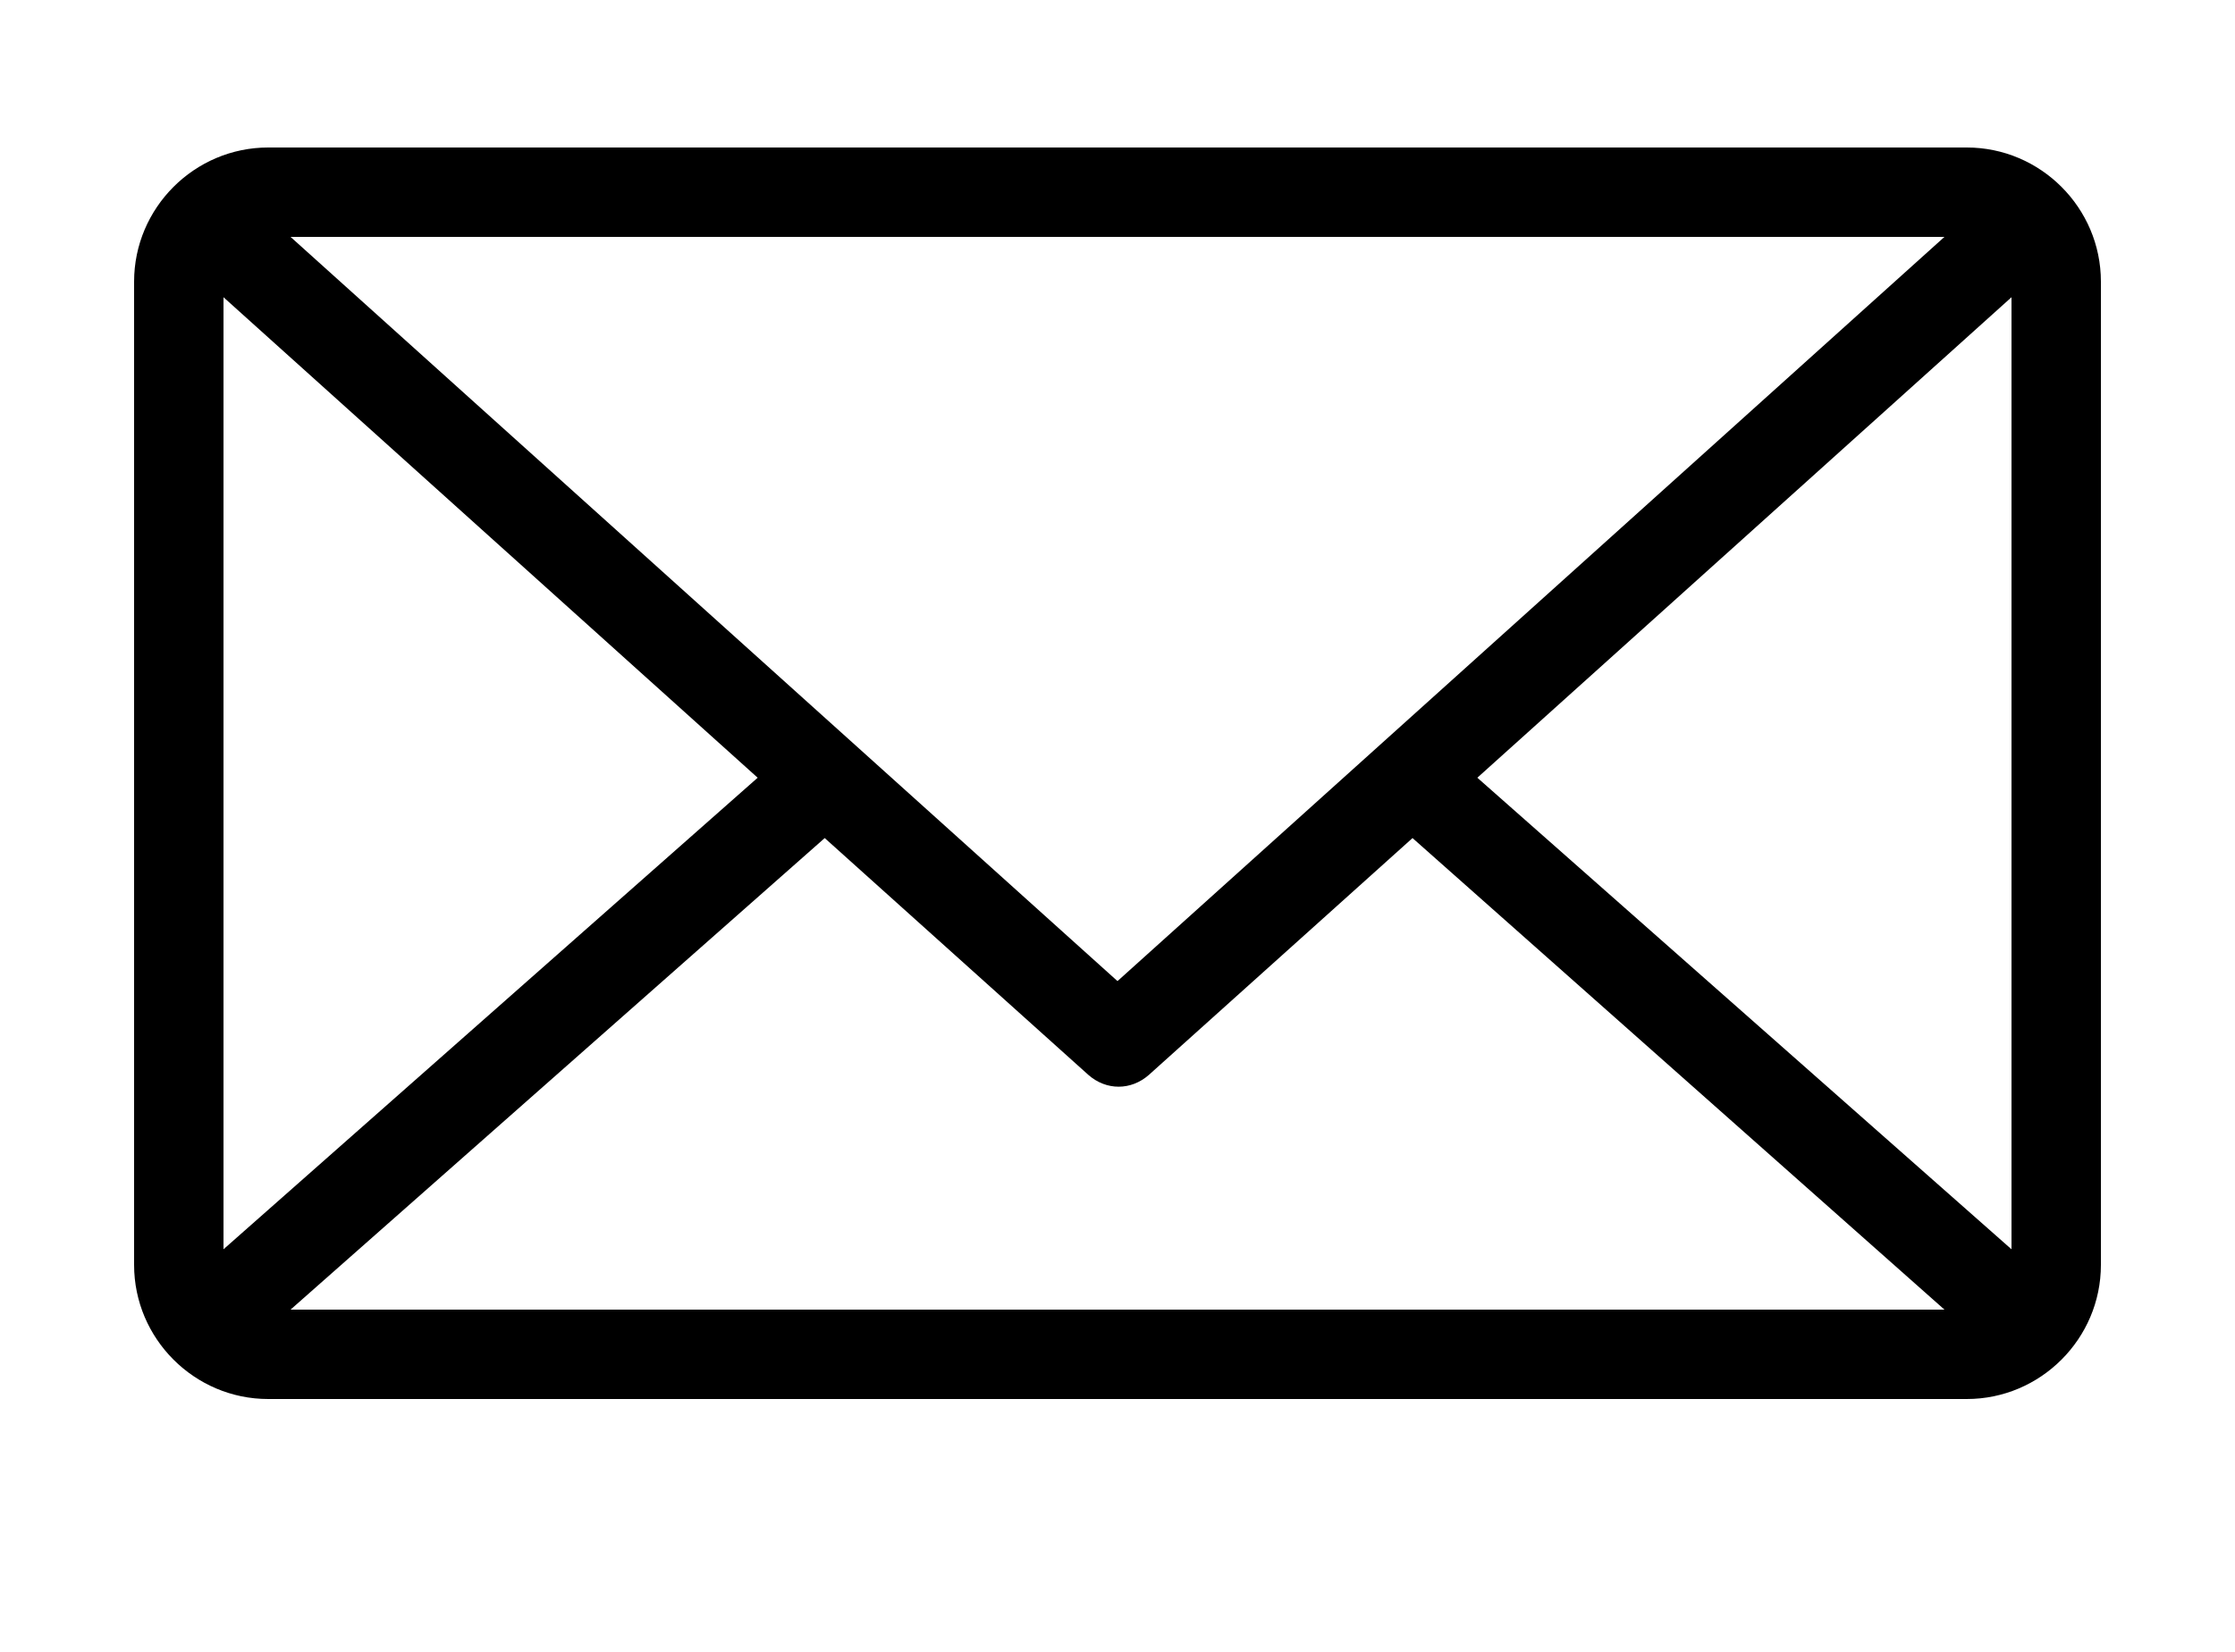 <?xml version="1.0" encoding="utf-8"?>
<!-- Generator: Adobe Illustrator 22.1.0, SVG Export Plug-In . SVG Version: 6.00 Build 0)  -->
<svg version="1.1"
	 id="图层_1" xmlns:cc="http://creativecommons.org/ns#" xmlns:dc="http://purl.org/dc/elements/1.1/" xmlns:inkscape="http://www.inkscape.org/namespaces/inkscape" xmlns:rdf="http://www.w3.org/1999/02/22-rdf-syntax-ns#" xmlns:sodipodi="http://sodipodi.sourceforge.net/DTD/sodipodi-0.dtd" xmlns:svg="http://www.w3.org/2000/svg"
	 xmlns="http://www.w3.org/2000/svg" xmlns:xlink="http://www.w3.org/1999/xlink" x="0px" y="0px" viewBox="0 0 100 73.9"
	 style="enable-background:new 0 0 100 73.9;" xml:space="preserve">
<path d="M12,6.6c-3.3,0-6,2.7-6,6v44c0,3.3,2.7,6,6,6h76c3.3,0,6-2.7,6-6v-44c0-3.3-2.7-6-6-6H12z M13,10.6h74L50,43.9L13,10.6z
	 M10,13.3l23.9,21.5L10,55.9V13.3z M90,13.3v42.6L66.1,34.8L90,13.3z M36.9,37.5l11.8,10.6c0.8,0.7,1.9,0.7,2.7,0l11.8-10.6L87,58.6
	H13L36.9,37.5z"/>
</svg>
